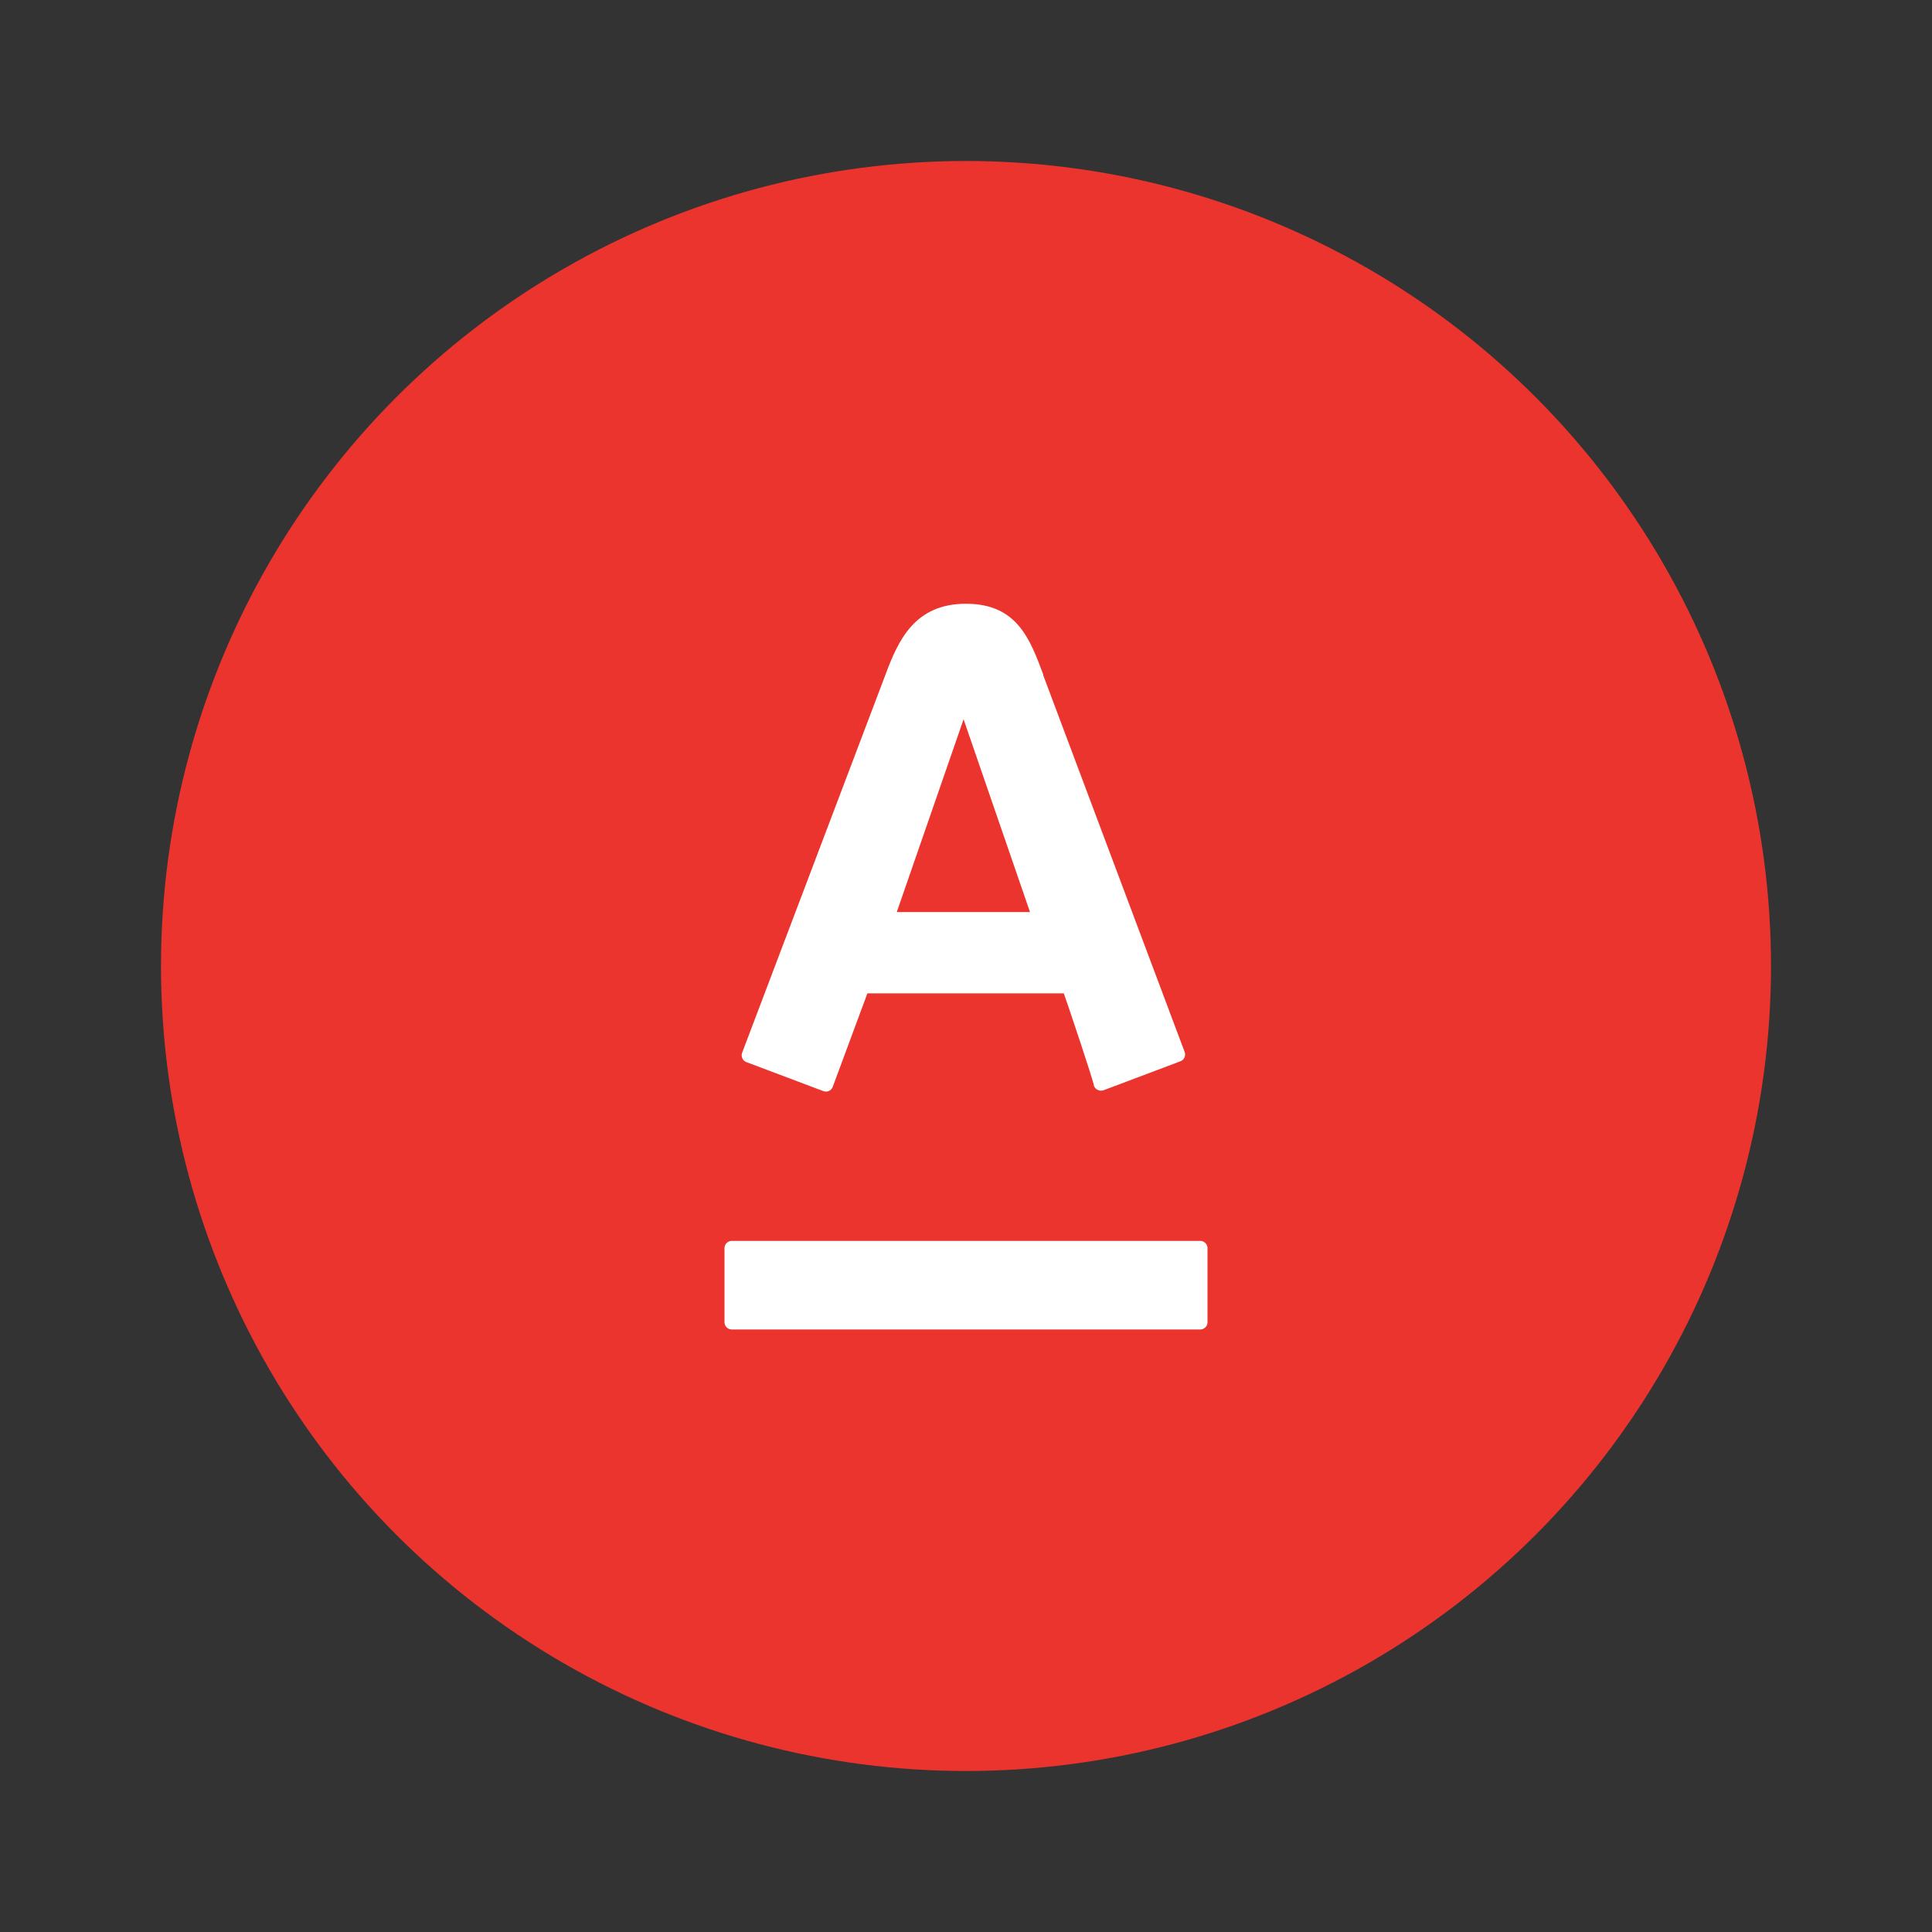 <?xml version="1.0" encoding="UTF-8"?>
<svg width="48px" height="48px" viewBox="0 0 48 48" version="1.1" xmlns="http://www.w3.org/2000/svg" xmlns:xlink="http://www.w3.org/1999/xlink">
    <rect x="0" y="0" width="48" height="48" fill="#333333" stroke="none"/>
    <!-- Generator: Sketch 48.2 (47327) - http://www.bohemiancoding.com/sketch -->
    <title>icon_preloader-logo_xxl_color</title>
    <desc>Created with Sketch.</desc>
    <defs></defs>
    <g id="Page-1" stroke="none" stroke-width="1" fill="none" fill-rule="evenodd">
        <g id="icon_preloader-logo_xxl_color">
            <polygon id="Shape" points="0 0 48 0 48 48 0 48"></polygon>
            <circle id="Oval" fill="#EC342E" fill-rule="nonzero" cx="24" cy="24" r="20"></circle>
            <path d="M18,31 C18.003,30.952 18.024,30.907 18.06,30.876 C18.095,30.844 18.142,30.827 18.19,30.83 L29.82,30.83 C29.916,30.83 29.995,30.905 30,31 L30,32.86 C29.995,32.955 29.916,33.03 29.82,33.03 L18.19,33.03 C18.142,33.033 18.095,33.016 18.06,32.984 C18.024,32.953 18.003,32.908 18,32.86 L18,31 Z M25.92,16.78 L29.43,26.13 C29.449,26.176 29.448,26.228 29.427,26.274 C29.407,26.32 29.368,26.354 29.32,26.37 L27.41,27.09 C27.316,27.118 27.217,27.07 27.18,26.98 C27.18,26.89 26.51,24.9 26.43,24.68 L21.55,24.68 L20.69,27 C20.674,27.045 20.641,27.082 20.598,27.103 C20.555,27.123 20.505,27.126 20.46,27.11 L18.55,26.39 C18.502,26.374 18.463,26.34 18.443,26.294 C18.422,26.248 18.421,26.196 18.44,26.15 L22,16.76 C22.32,15.9 22.73,15 24,15 C25.27,15 25.59,15.88 25.92,16.76 L25.92,16.78 Z M22.28,22.66 L25.59,22.66 L23.94,17.87 L22.28,22.66 Z" id="Shape-2" fill="#FFFFFF" fill-rule="nonzero"></path>
        </g>
    </g>
</svg>